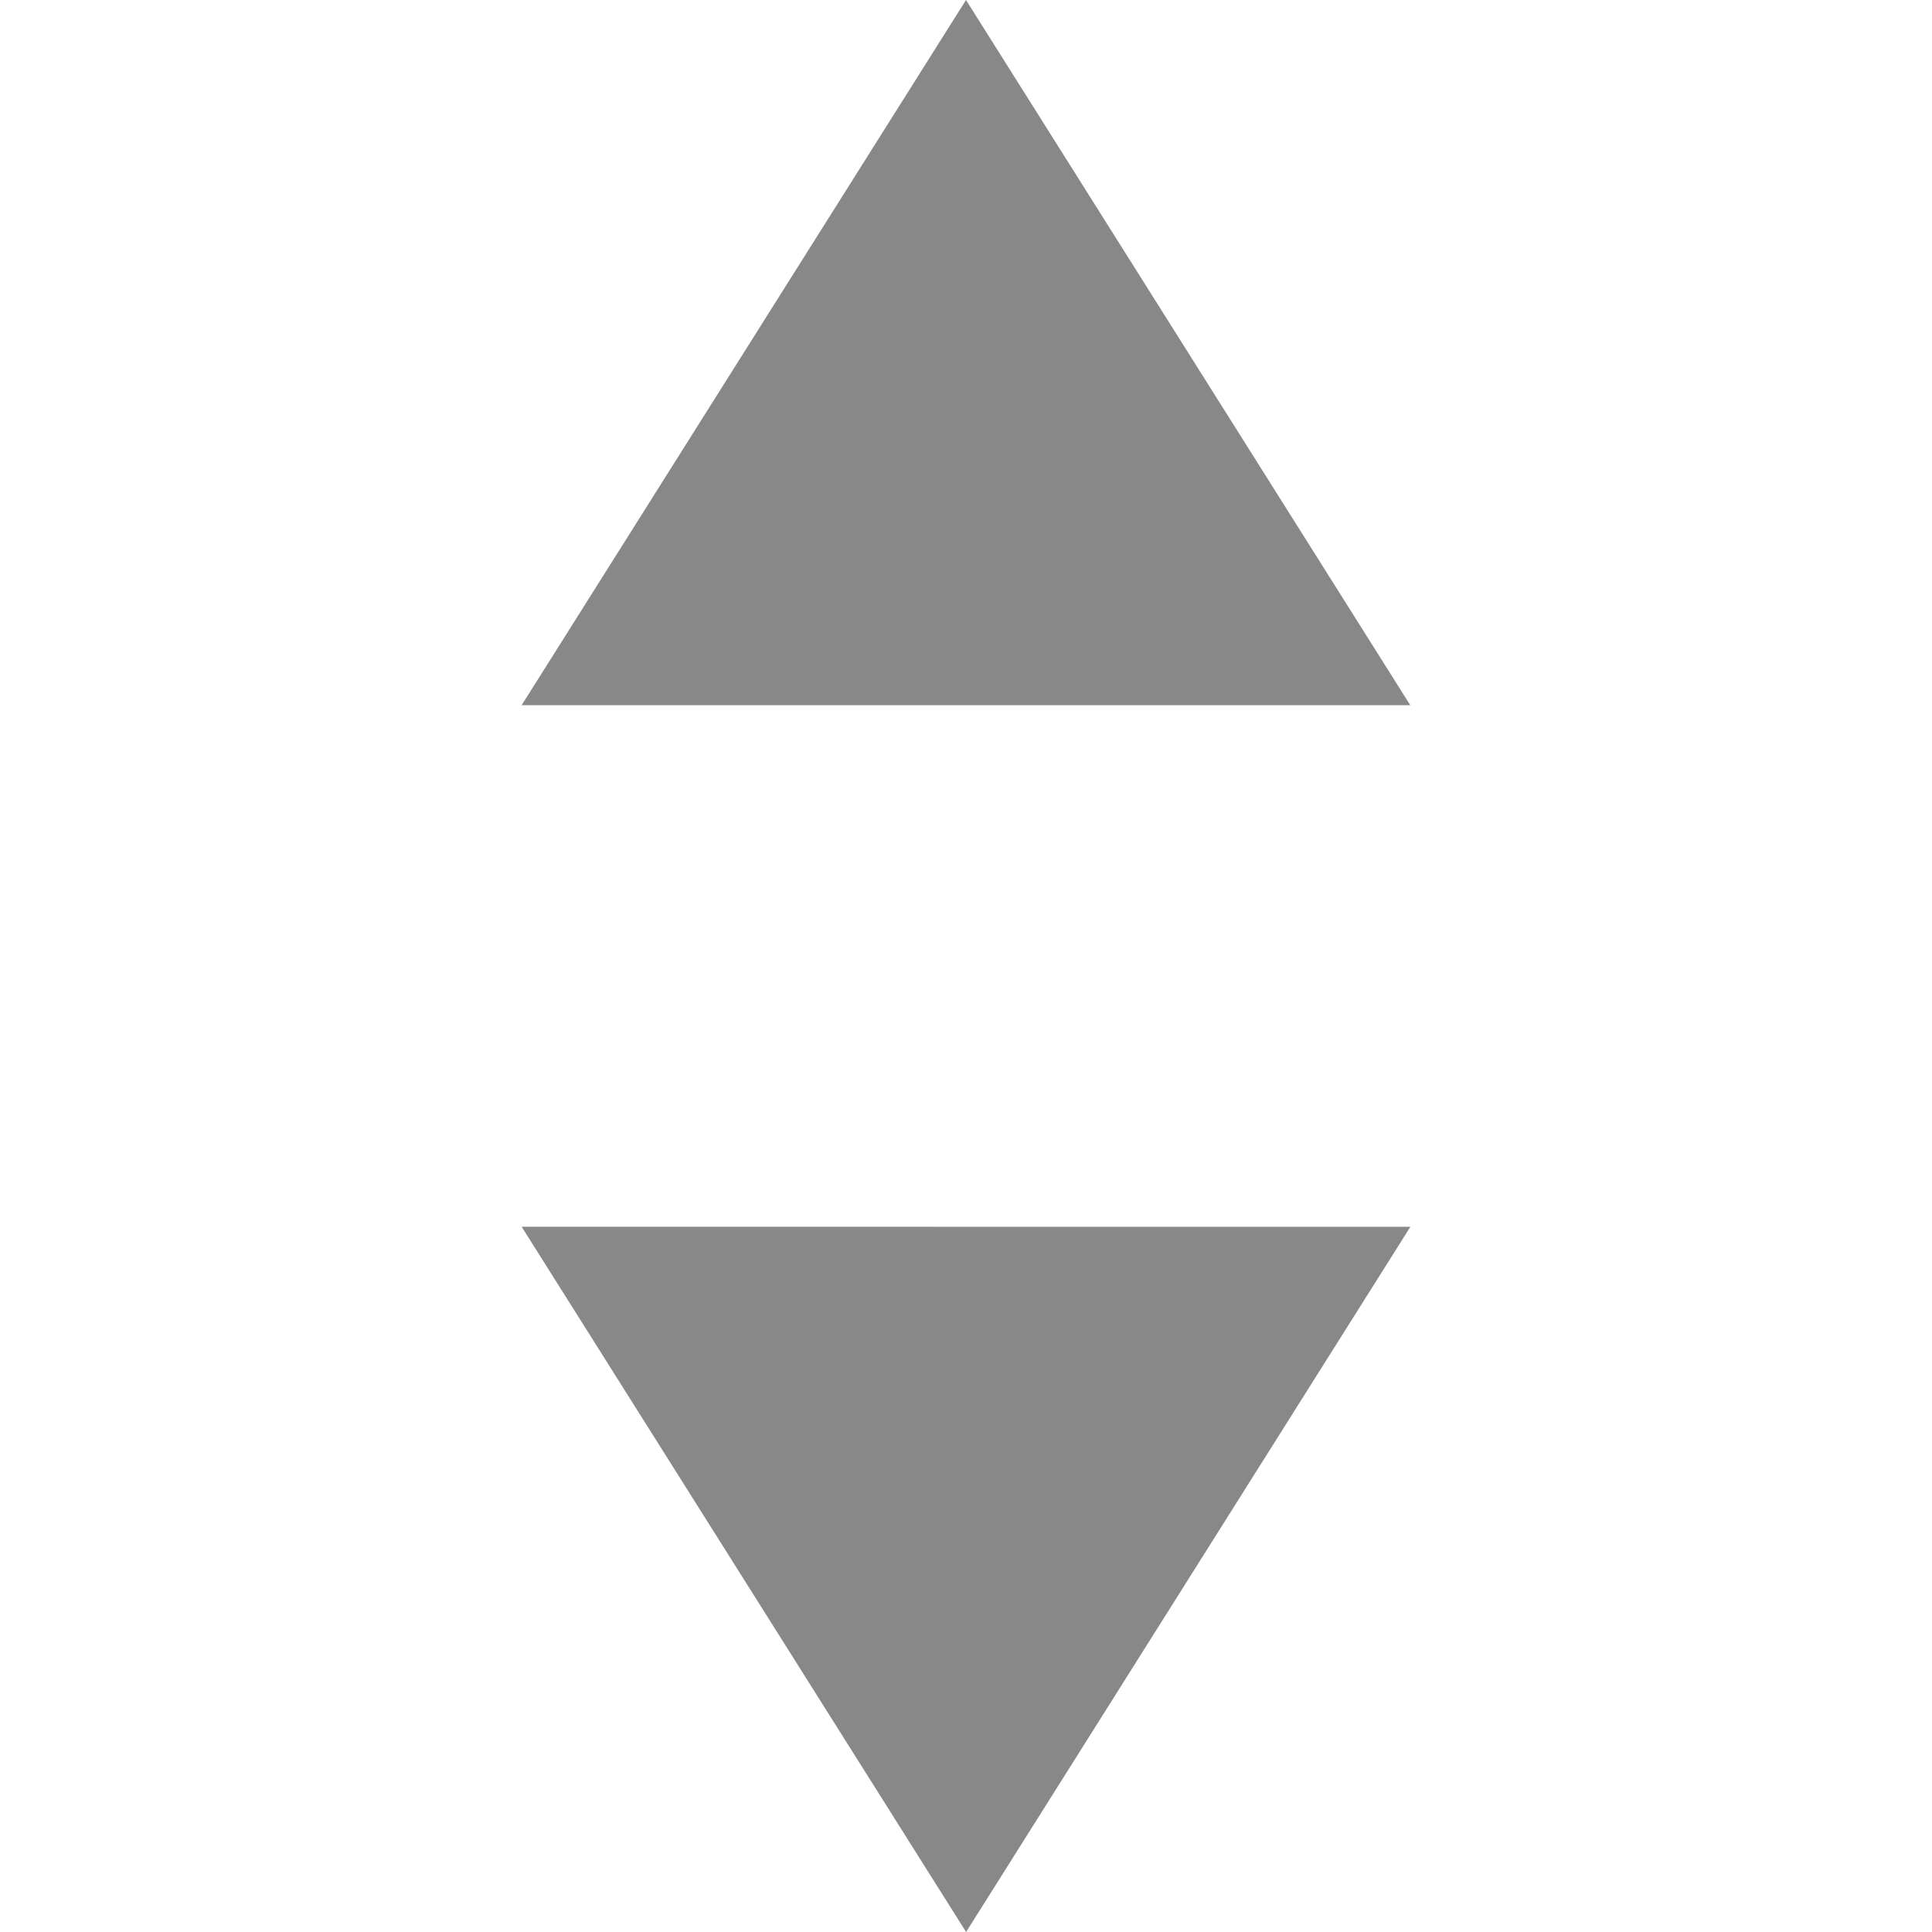 <?xml version="1.0" encoding="utf-8"?> <!-- Generator: IcoMoon.io --> <!DOCTYPE svg PUBLIC "-//W3C//DTD SVG 1.1//EN" "http://www.w3.org/Graphics/SVG/1.1/DTD/svg11.dtd"> <svg width="500" height="500" viewBox="0 0 500 500" xmlns="http://www.w3.org/2000/svg" xmlns:xlink="http://www.w3.org/1999/xlink" fill="#888888"><path d="M 250.00,0.00L 135.00,182.50l 229.975,0.00L 250.00,0.00z M 250.025,500.00l 114.975-182.50L 135.00,317.475L 250.025,500.00z" ></path></svg>